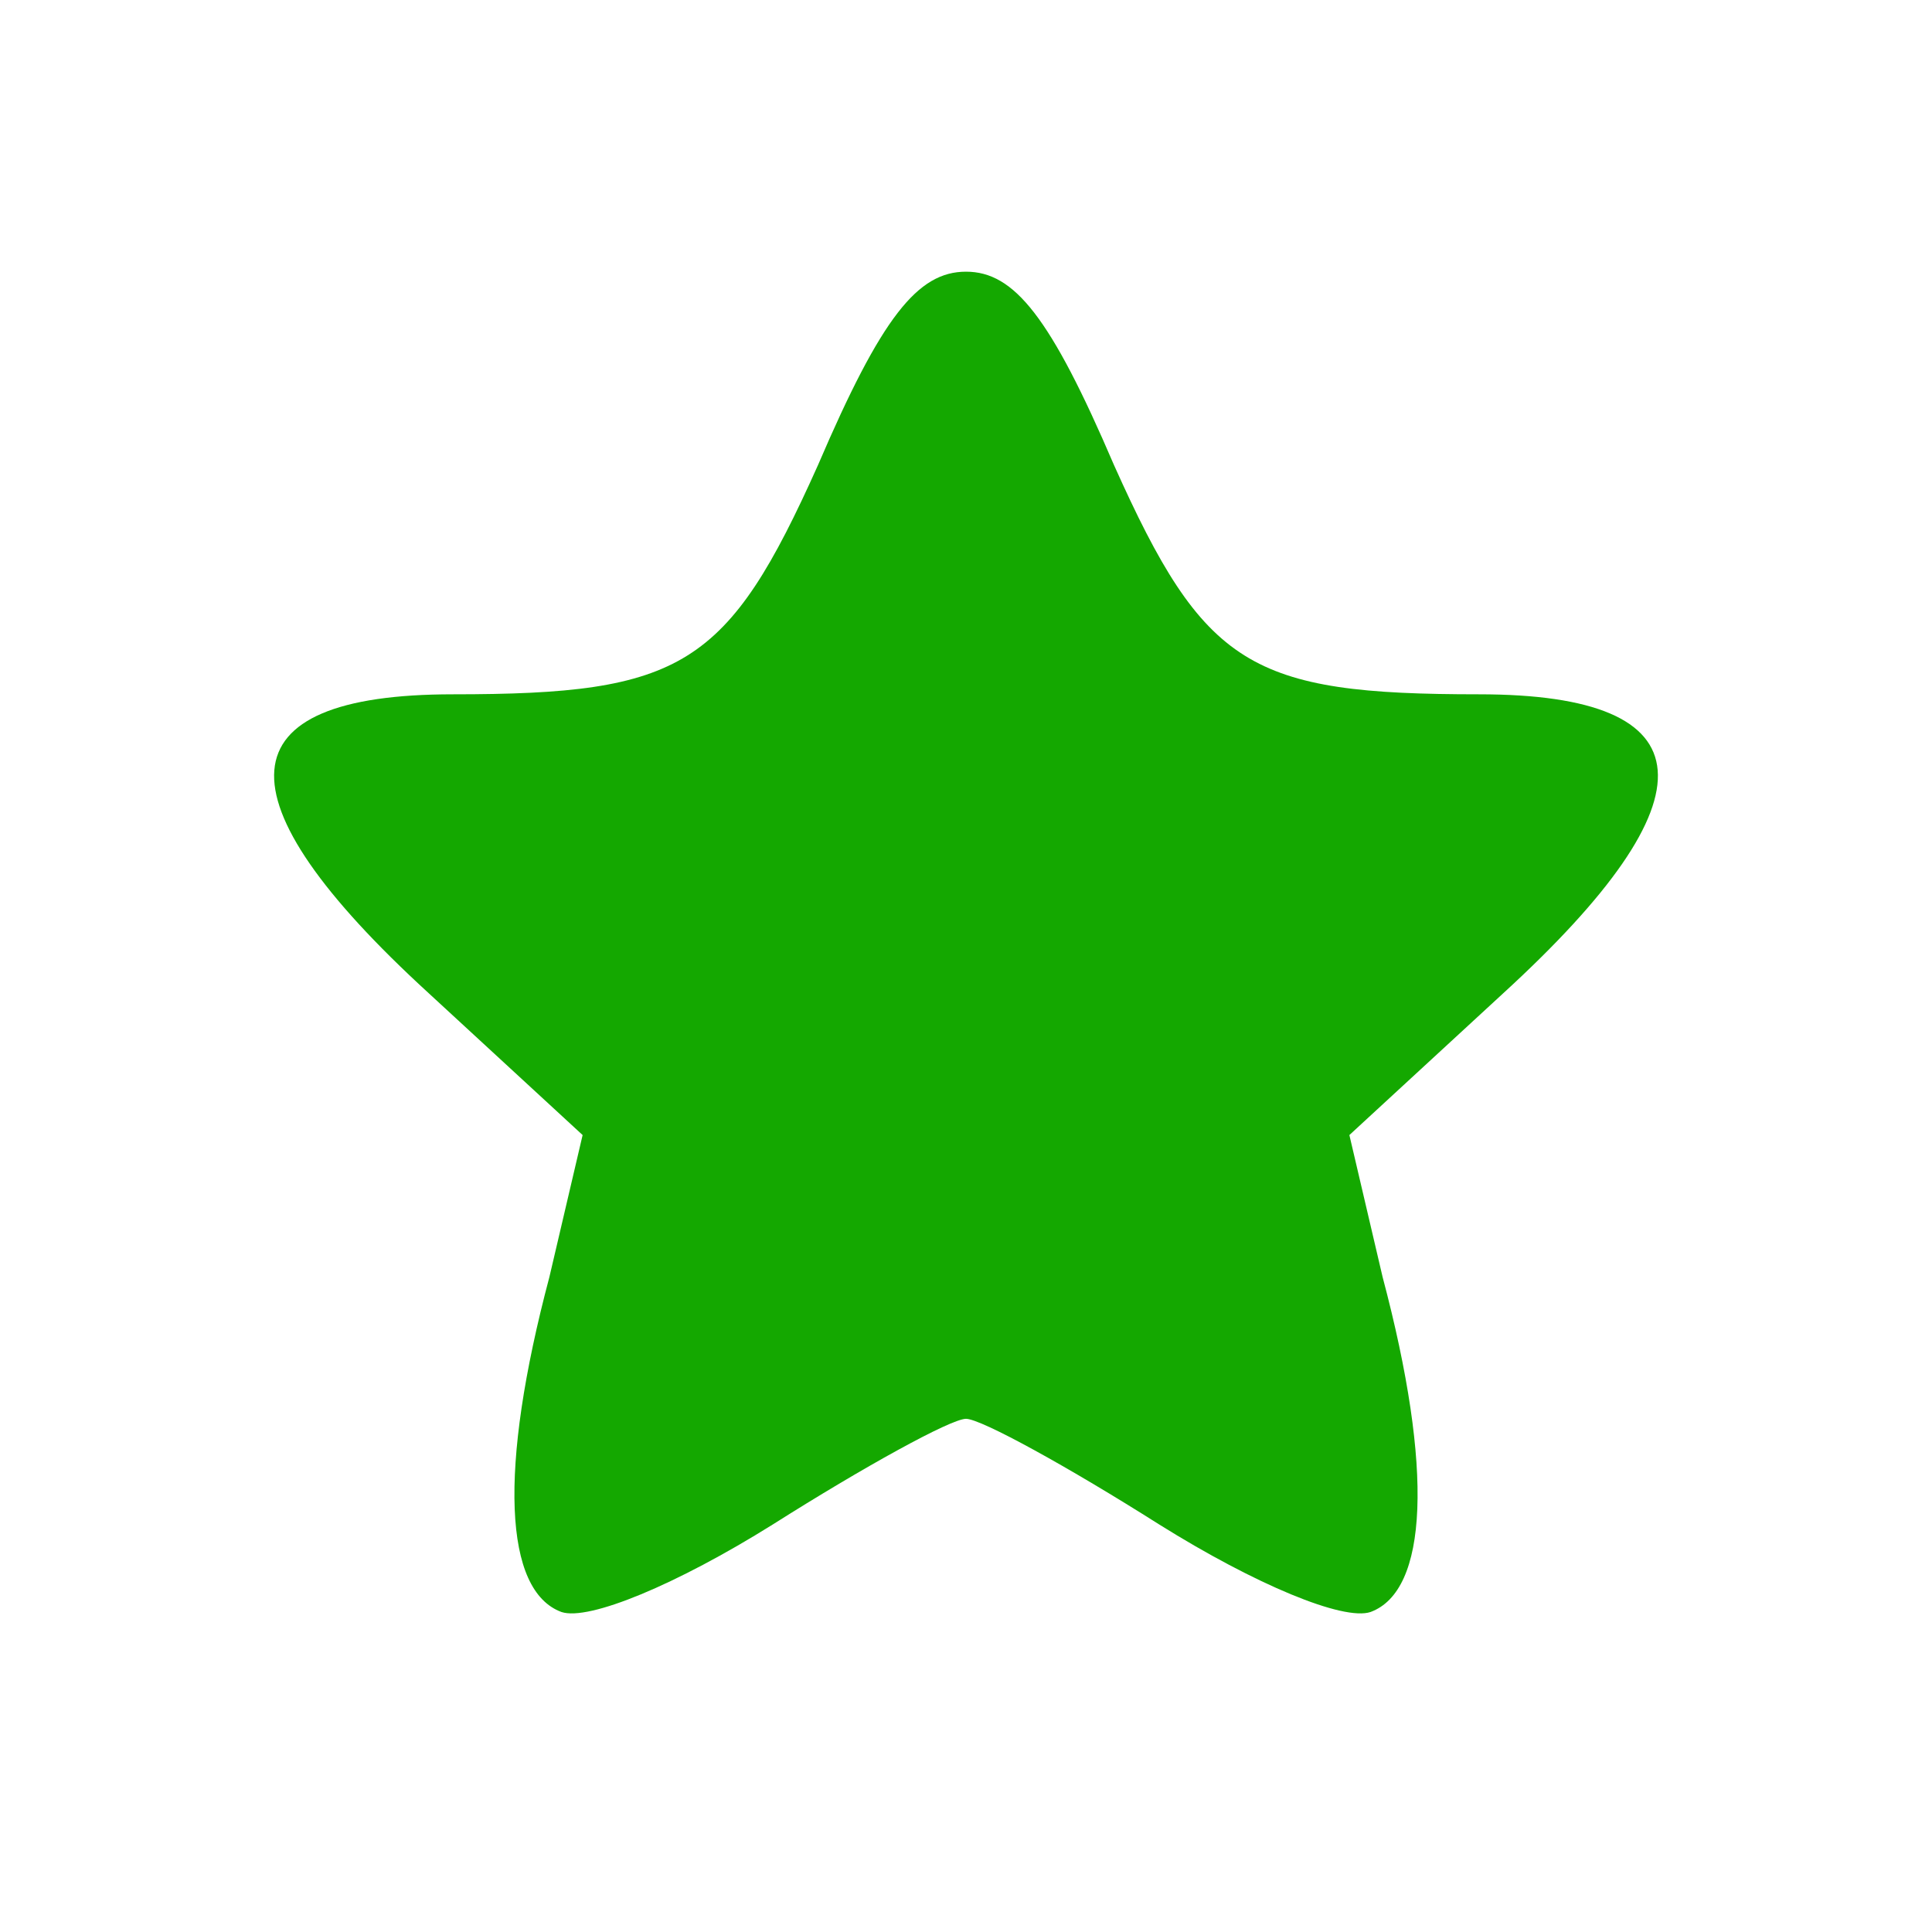 <?xml version="1.0" standalone="no"?>
<!DOCTYPE svg PUBLIC "-//W3C//DTD SVG 20010904//EN"
 "http://www.w3.org/TR/2001/REC-SVG-20010904/DTD/svg10.dtd">
<svg version="1.0" xmlns="http://www.w3.org/2000/svg"
 width="64pt" height="64pt" viewBox="0 0 64 64"
 preserveAspectRatio="xMidYMid meet">

<g transform="translate(0,64) scale(0.1,-0.1)"
fill="#14A800" stroke="none">
<path d="M271 486 c-30 -67 -45 -76 -121 -76 -76 0 -79 -34 -8 -99 l51 -47
-11 -47 c-17 -64 -15 -104 4 -111 9 -3 38 9 70 29 30 19 59 35 64 35 5 0 34
-16 64 -35 32 -20 61 -32 70 -29 19 7 21 47 4 111 l-11 47 51 47 c71 65 68 99
-8 99 -76 0 -91 9 -121 76 -21 49 -33 64 -49 64 -16 0 -28 -15 -49 -64z"/>
</g>
</svg>
